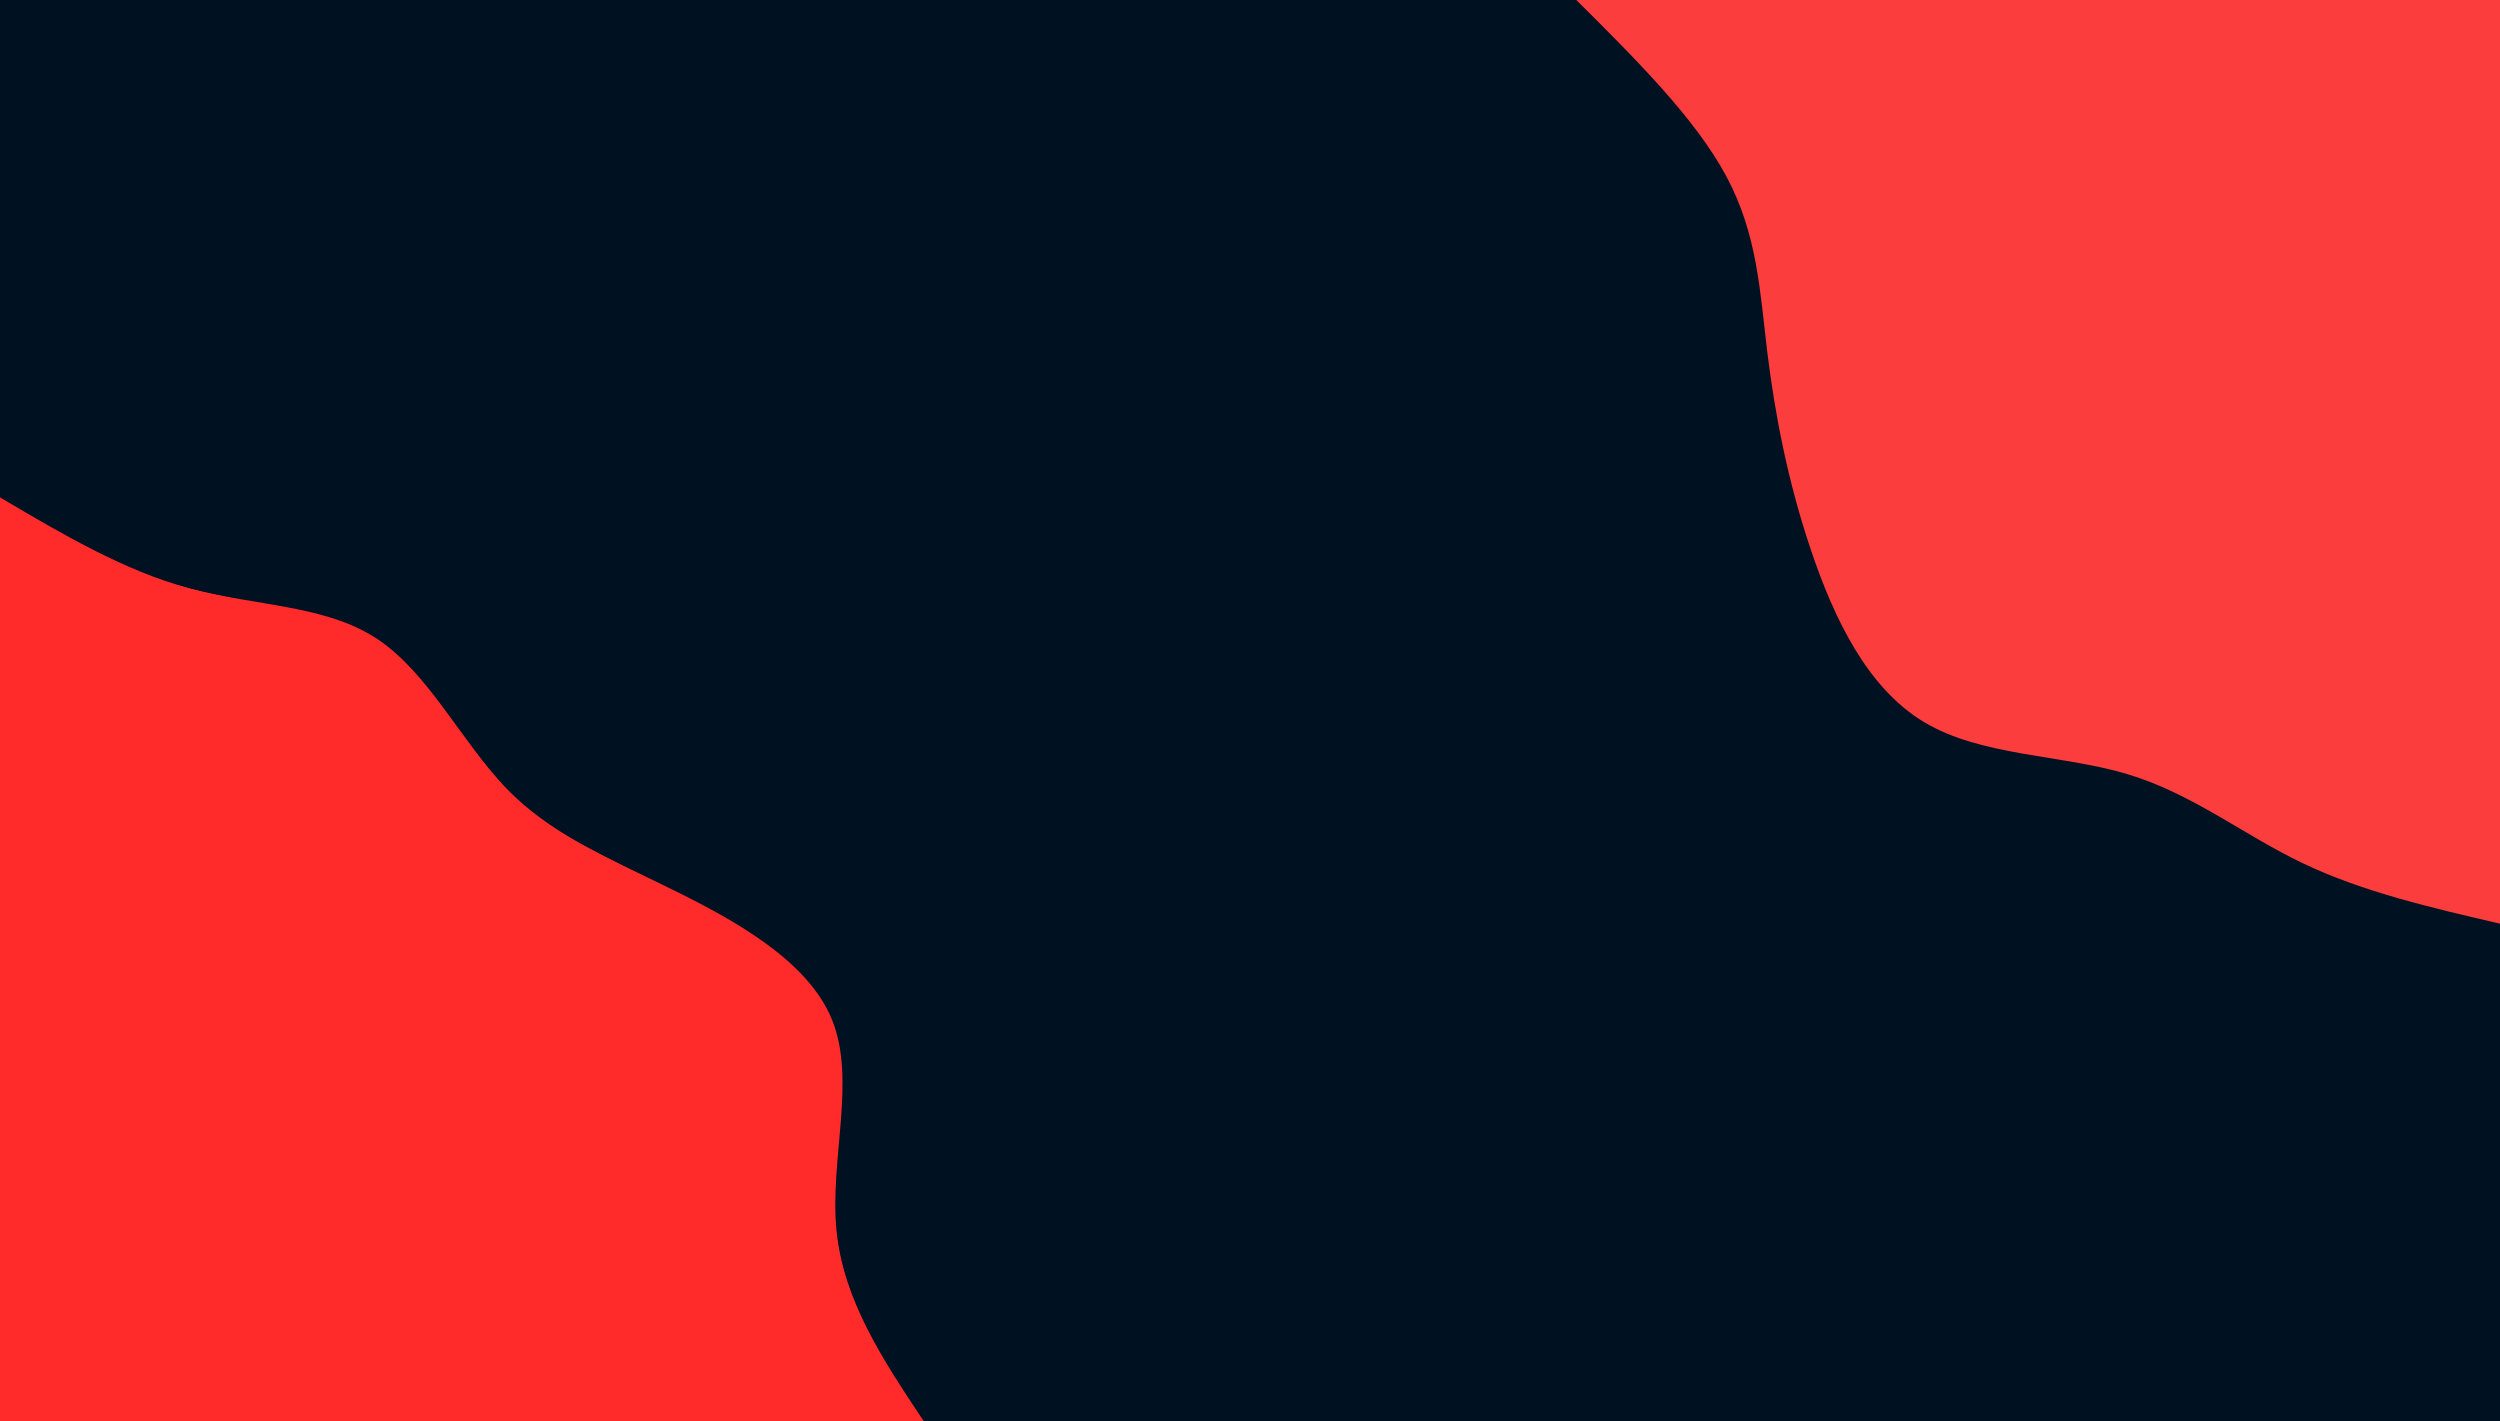 <?xml version="1.0" encoding="UTF-8" standalone="no"?>
<svg
   xmlns:dc="http://purl.org/dc/elements/1.1/"
   xmlns:cc="http://creativecommons.org/ns#"
   xmlns:rdf="http://www.w3.org/1999/02/22-rdf-syntax-ns#"
   xmlns:svg="http://www.w3.org/2000/svg"
   xmlns="http://www.w3.org/2000/svg"
   xmlns:sodipodi="http://sodipodi.sourceforge.net/DTD/sodipodi-0.dtd"
   xmlns:inkscape="http://www.inkscape.org/namespaces/inkscape"
   id="visual"
   viewBox="0 0 1900 1080"
   width="1900"
   height="1080"
   version="1.1"
   sodipodi:docname="auth.svg"
   inkscape:version="0.92.5 (2060ec1f9f, 2020-04-08)">
  <sodipodi:namedview
     pagecolor="#ffffff"
     bordercolor="#666666"
     borderopacity="1"
     objecttolerance="10"
     gridtolerance="10"
     guidetolerance="10"
     inkscape:pageopacity="0"
     inkscape:pageshadow="2"
     inkscape:window-width="1920"
     inkscape:window-height="841"
     id="namedview3821"
     showgrid="false"
     inkscape:zoom="0.60277778"
     inkscape:cx="898.57143"
     inkscape:cy="540"
     inkscape:window-x="0"
     inkscape:window-y="27"
     inkscape:window-maximized="1"
     inkscape:current-layer="g3814" />
  <rect
     x="0"
     y="0"
     width="1900"
     height="1080"
     fill="#001122"
     id="rect3796" />
  <defs
     id="defs3803">
    <linearGradient
       id="grad1_0"
       x1="43.2%"
       y1="0%"
       x2="100%"
       y2="100%">
      <stop
         offset="14.815%"
         stop-color="#001122"
         stop-opacity="1"
         id="stop3798" />
      <stop
         offset="85.185%"
         stop-color="#001122"
         stop-opacity="1"
         id="stop3800" />
    </linearGradient>
  </defs>
  <defs
     id="defs3810">
    <linearGradient
       id="grad2_0"
       x1="0%"
       y1="0%"
       x2="56.8%"
       y2="100%">
      <stop
         offset="14.815%"
         stop-color="#001122"
         stop-opacity="1"
         id="stop3805" />
      <stop
         offset="85.185%"
         stop-color="#001122"
         stop-opacity="1"
         id="stop3807" />
    </linearGradient>
  </defs>
  <g
     transform="translate(1900, 0)"
     id="g3814">
    <path
       d="M0 702C-52.2 689.9 -104.4 677.8 -149.8 656.1C-195.1 634.5 -233.5 603.3 -283.3 588.3C-333.2 573.4 -394.4 574.8 -437.7 548.8C-481 522.9 -506.3 469.7 -523.8 417.7C-541.3 365.8 -551 315 -556.8 268.1C-562.5 221.3 -564.3 178.2 -587.9 134.2C-611.4 90.1 -656.7 45.1 -702 0L0 0Z"
       fill="#ffffff"
       id="path3812"
       style="fill:#fc3d3d;fill-opacity:1" />
    <path
       style="fill:#ff2a2a;stroke:none;stroke-width:1.659"
       d="m 0.396,729.358 c 0,-192.579 0.56,-349.806 1.244,-349.393 38.39,23.176 80.141,45.049 105.302,55.166 29.21,11.745 41.469,14.899 93.362,24.023 78.576,13.814 94.861,24.265 147.179,94.449 29.299,39.304 39.911,51.026 59.805,66.057 20.007,15.116 36.935,24.635 94.122,52.925 85.647,42.369 118.516,69.551 132.034,109.191 5.969,17.503 7.051,46.052 3.342,88.158 -3.324,37.729 -3.356,57.412 -0.125,76.216 6.047,35.197 19.393,64.512 53.347,117.176 l 10.429,16.175 H 350.416 0.396 Z"
       id="path3827"
       inkscape:connector-curvature="0"
       transform="translate(-1900)" />
    <path
       style="fill:#ff2a2a;stroke:none;stroke-width:1.659"
       d="m 0.396,729.358 c 0,-192.579 0.56,-349.822 1.244,-349.428 0.684,0.394 10.203,5.907 21.152,12.252 76.557,44.362 103.397,54.257 185.806,68.498 50.664,8.755 74.76,19.468 99.307,44.152 6.259,6.294 23.188,27.121 37.62,46.283 31.424,41.722 40.86,52.381 58.616,66.21 19.689,15.335 30.234,21.351 90.612,51.692 32.157,16.16 62.58,32.73 74.164,40.394 35.714,23.63 55.457,45.772 64.526,72.366 5.985,17.55 7.066,46.062 3.352,88.434 -3.333,38.029 -3.367,57.132 -0.136,75.94 6.02,35.04 20.336,66.297 54.428,118.835 l 9.42,14.516 H 350.452 0.396 Z"
       id="path3829"
       inkscape:connector-curvature="0"
       transform="translate(-1900)" />
    <path
       style="fill:#ff2a2a;stroke:none;stroke-width:1.659"
       d="m 0.396,729.358 c 0,-192.579 0.56,-349.804 1.244,-349.388 18.285,11.103 59.515,33.772 75.899,41.73 42.782,20.781 58.42,25.652 116.959,36.427 87.315,16.072 98.098,22.711 151.028,92.988 31.424,41.722 40.86,52.381 58.616,66.21 19.605,15.269 29.539,20.936 90.367,51.544 77.851,39.174 108.332,60.441 127.107,88.682 16.964,25.518 20.283,50.932 14.987,114.761 -1.846,22.244 -2.579,42.133 -1.979,53.663 2.082,39.998 17.033,78.33 50.5,129.472 5.971,9.124 11.957,18.27 13.302,20.323 l 2.445,3.733 H 350.633 0.396 Z"
       id="path3831"
       inkscape:connector-curvature="0"
       transform="translate(-1900)" />
  </g>
  <g
     transform="translate(0, 1080)"
     id="g3818"
     style="fill:#ff2a2a;fill-opacity:1">
    <path
       d="M0 -702C47.2 -674.1 94.4 -646.2 144.4 -632.7C194.4 -619.3 247.3 -620.3 286.4 -594.6C325.4 -568.9 350.7 -516.5 384.1 -481.6C417.5 -446.7 459 -429.4 508.2 -405.3C557.4 -381.2 614.2 -350.3 632.5 -304.6C650.8 -258.9 630.5 -198.3 635.7 -145.1C640.8 -91.8 671.4 -45.9 702 0L0 0Z"
       fill="#ffffff"
       id="path3816"
       style="fill:#ff2a2a;fill-opacity:1" />
  </g>
</svg>
